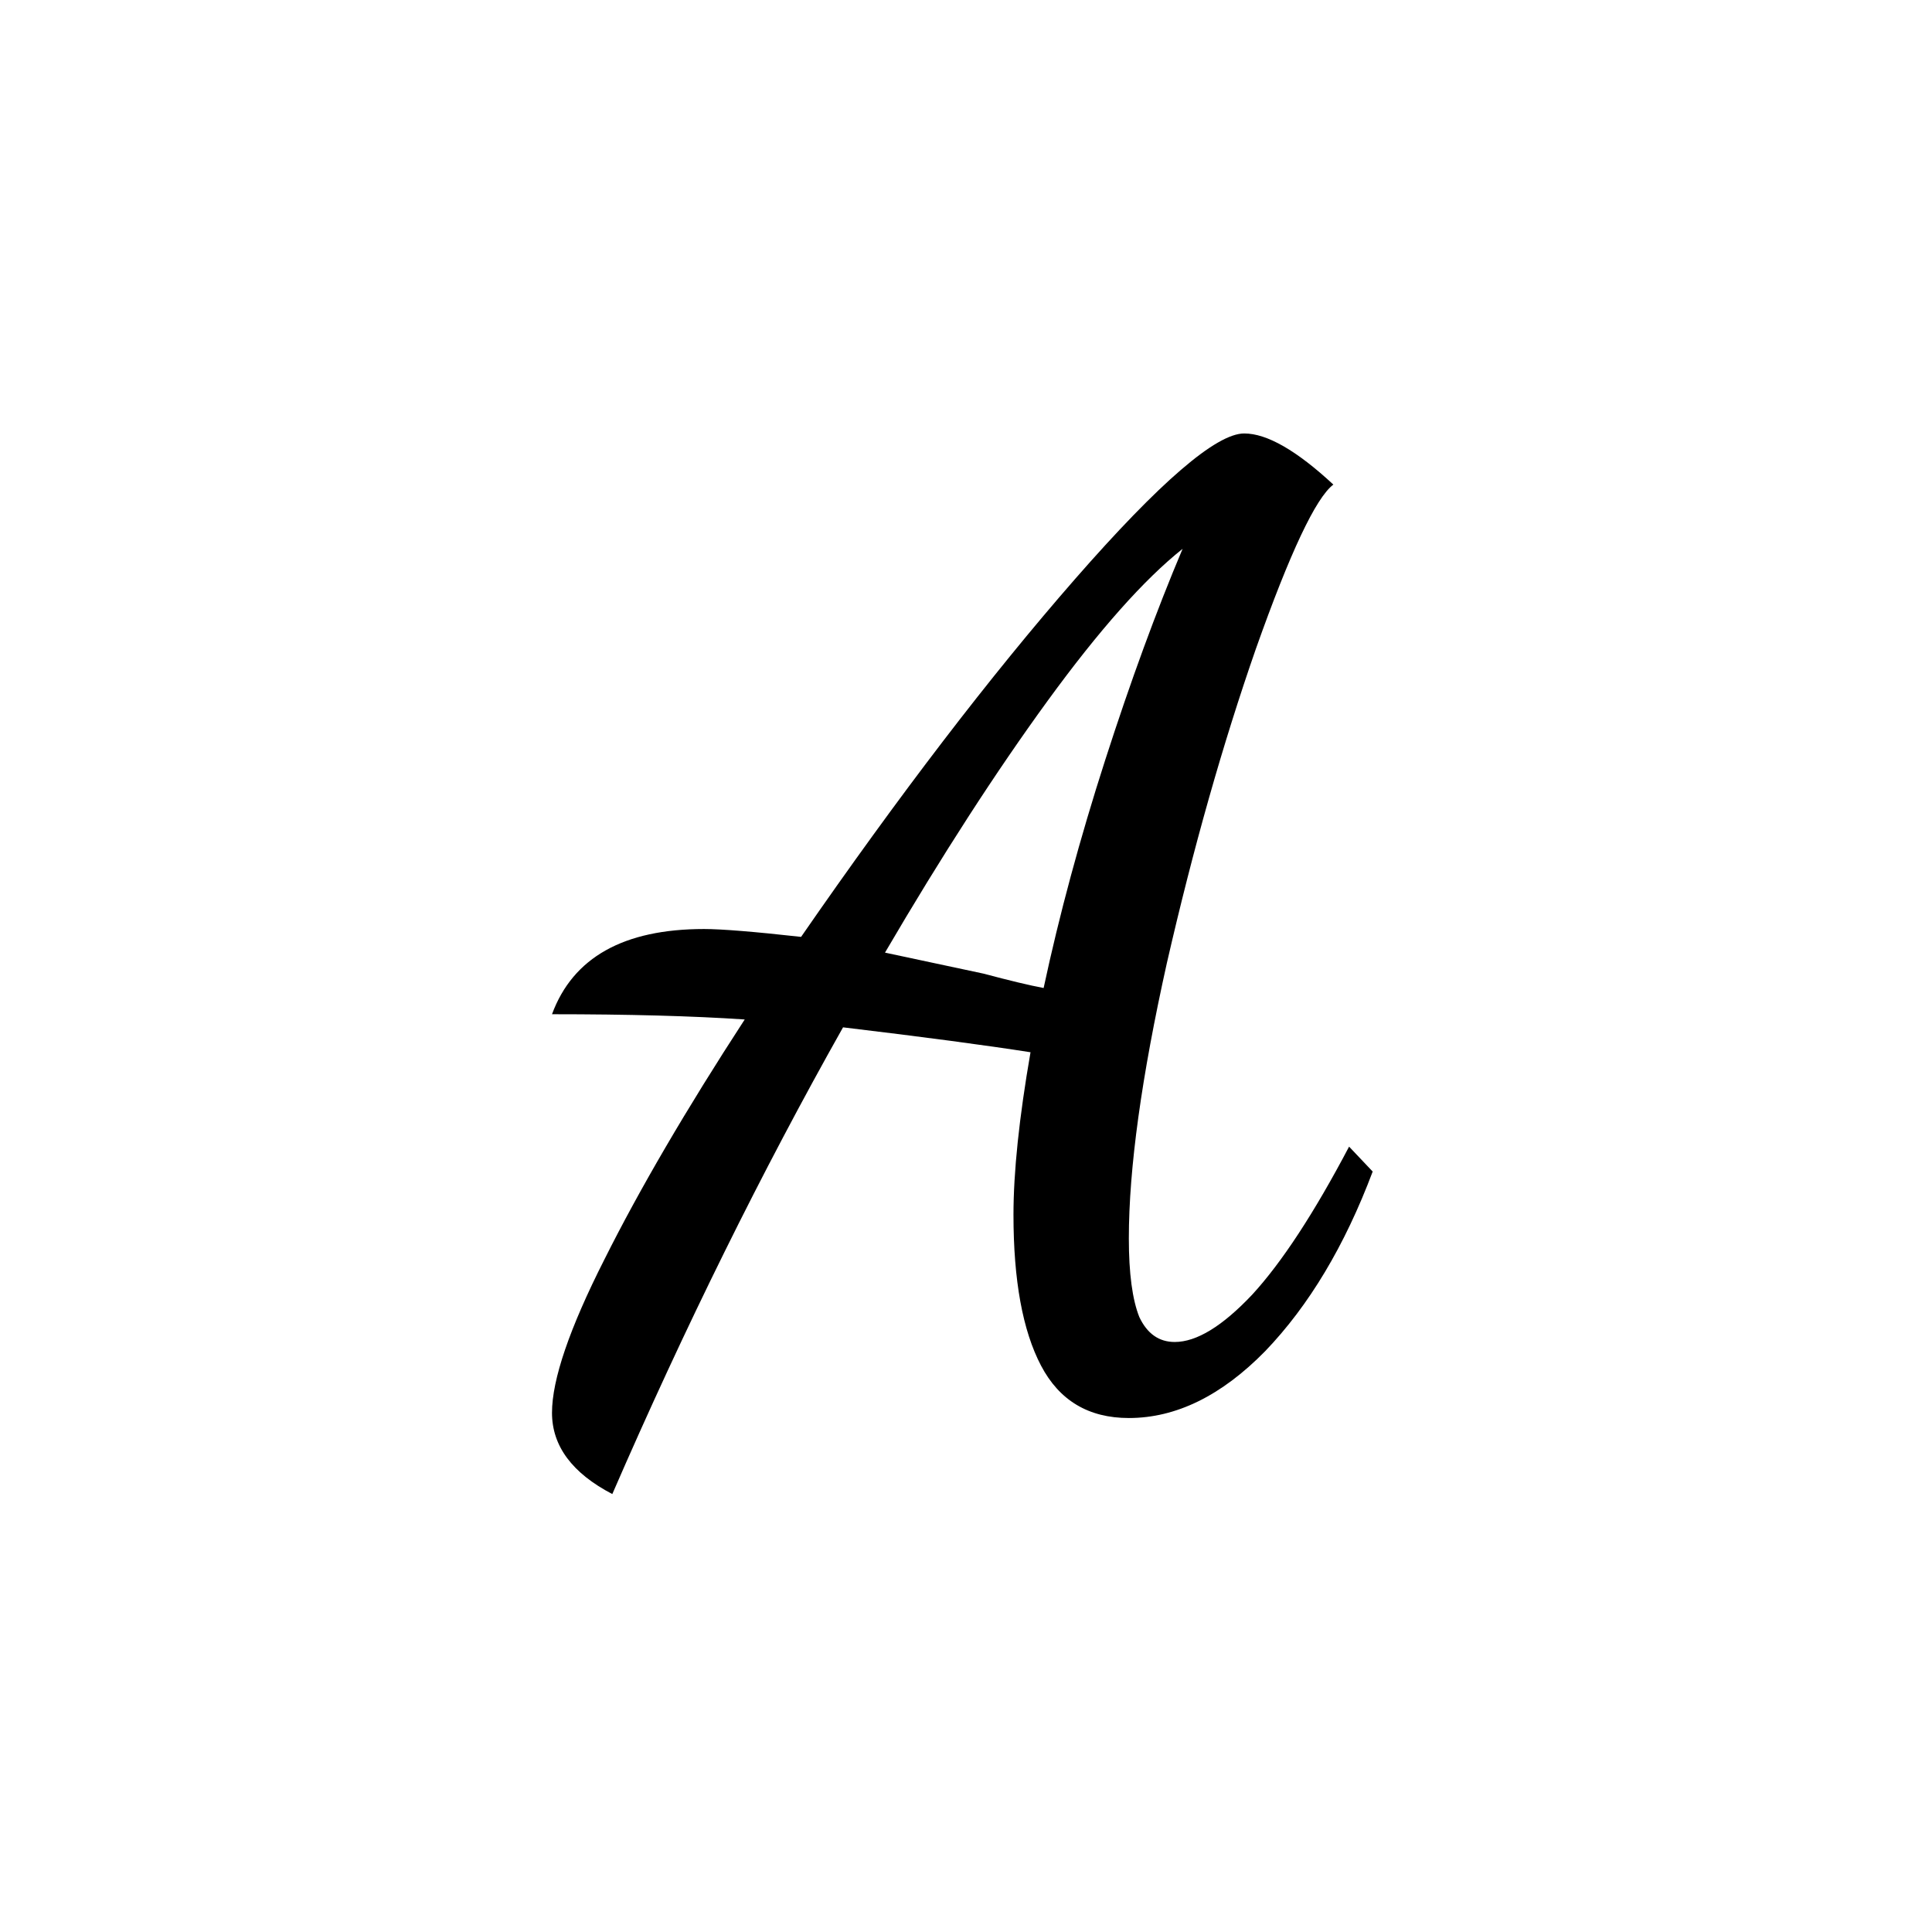 <svg width="28" height="28" viewBox="0 0 28 28" fill="none" xmlns="http://www.w3.org/2000/svg">
<path d="M8.874 21.653C8.291 21.349 8 20.956 8 20.475C8 19.994 8.253 19.253 8.76 18.252C9.267 17.239 9.944 16.08 10.793 14.775C10.033 14.724 9.102 14.699 8 14.699C8.304 13.876 9.039 13.464 10.204 13.464C10.457 13.464 10.926 13.502 11.61 13.578C13.029 11.526 14.352 9.797 15.581 8.391C16.81 6.985 17.627 6.282 18.032 6.282C18.361 6.282 18.792 6.529 19.324 7.023C19.071 7.213 18.697 8.005 18.203 9.398C17.722 10.779 17.291 12.299 16.911 13.958C16.544 15.605 16.36 16.935 16.36 17.948C16.36 18.455 16.411 18.835 16.512 19.088C16.626 19.329 16.797 19.449 17.025 19.449C17.342 19.449 17.715 19.221 18.146 18.765C18.577 18.296 19.045 17.581 19.552 16.618L19.894 16.979C19.489 18.056 18.969 18.923 18.336 19.582C17.703 20.228 17.044 20.551 16.36 20.551C15.777 20.551 15.353 20.298 15.087 19.791C14.821 19.284 14.688 18.556 14.688 17.606C14.688 16.985 14.77 16.2 14.935 15.25C14.289 15.149 13.383 15.028 12.218 14.889C11.04 16.979 9.925 19.234 8.874 21.653ZM15.125 14.319C15.353 13.255 15.651 12.153 16.018 11.013C16.385 9.873 16.759 8.853 17.139 7.954C16.582 8.397 15.929 9.132 15.182 10.158C14.435 11.184 13.649 12.4 12.826 13.806L14.251 14.11C14.631 14.211 14.922 14.281 15.125 14.319Z" fill="black"/>
</svg>
